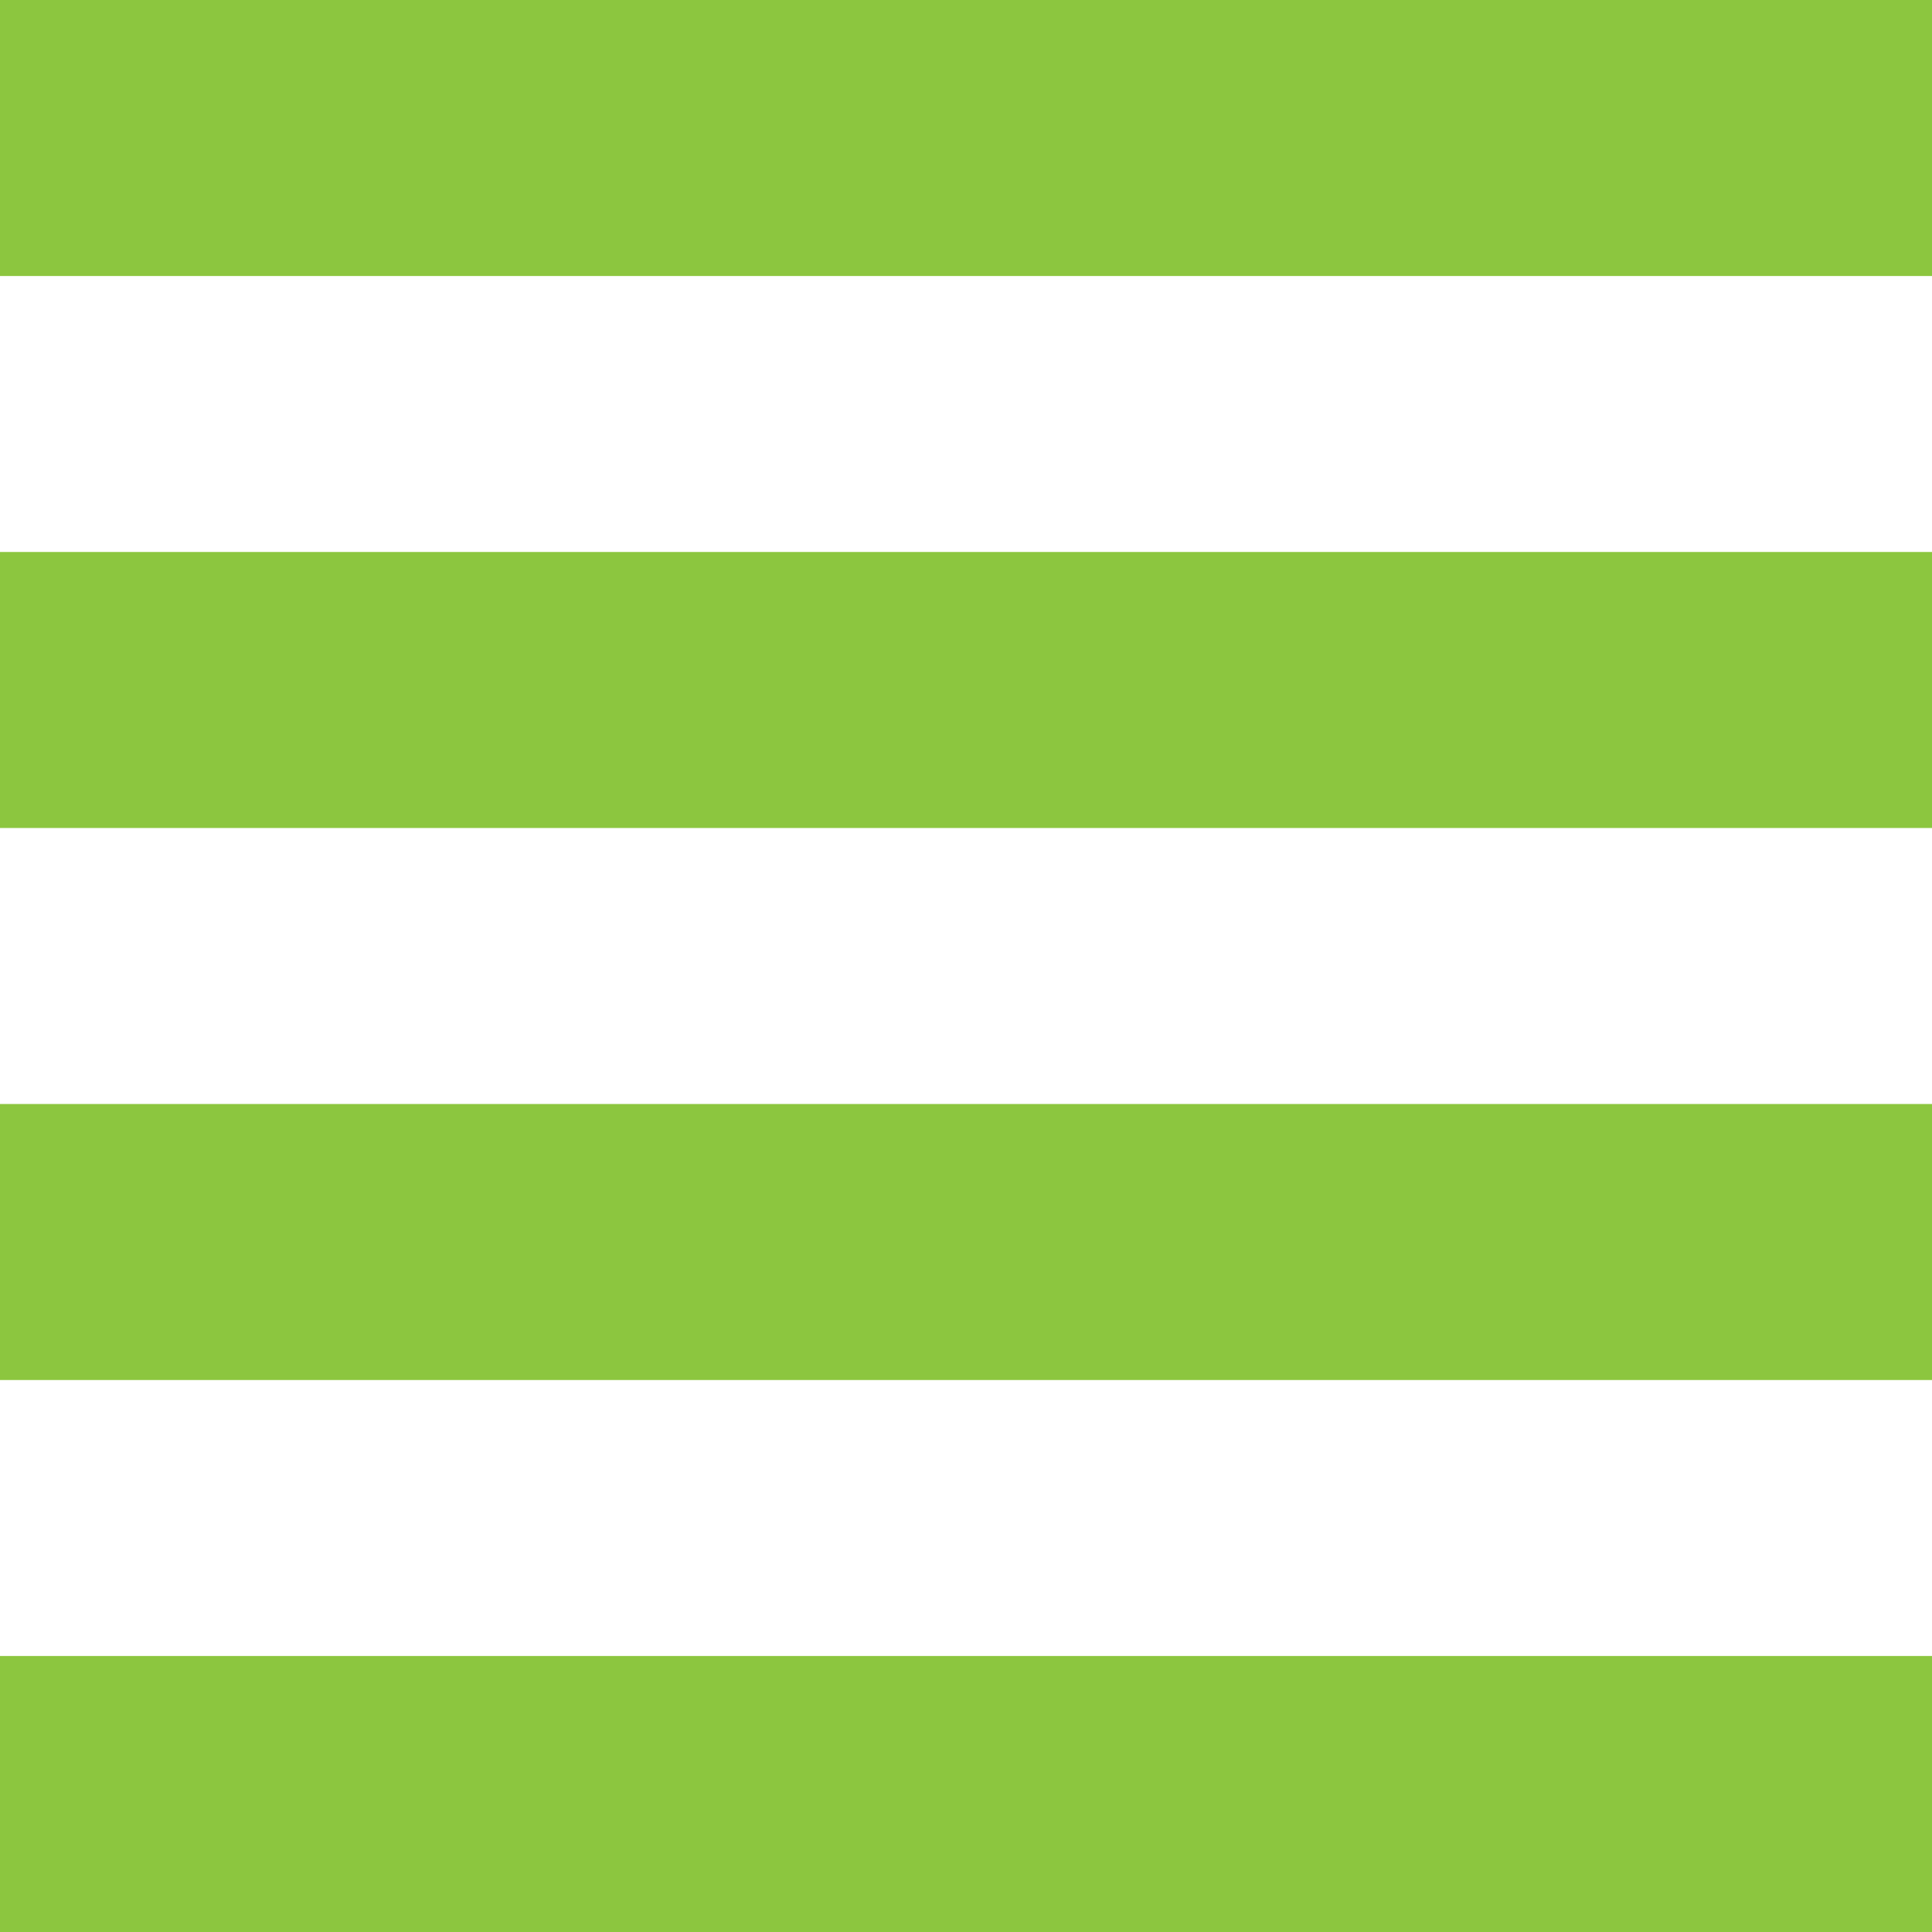<?xml version="1.0" encoding="utf-8"?>
<!-- Generator: Adobe Illustrator 16.0.0, SVG Export Plug-In . SVG Version: 6.00 Build 0)  -->
<!DOCTYPE svg PUBLIC "-//W3C//DTD SVG 1.1//EN" "http://www.w3.org/Graphics/SVG/1.1/DTD/svg11.dtd">
<svg version="1.1" id="Layer_1" xmlns="http://www.w3.org/2000/svg" xmlns:xlink="http://www.w3.org/1999/xlink" x="0px" y="0px"
	 width="37px" height="37px" viewBox="0 0 37 37" enable-background="new 0 0 37 37" xml:space="preserve">
<rect fill="#8CC63F" width="37" height="5.286"/>
<rect x="0" y="10.571" fill="#8CC63F" width="37" height="5.286"/>
<rect x="0" y="21.143" fill="#8CC63F" width="37" height="5.286"/>
<rect x="-0.001" y="31.714" fill="#8CC63F" width="37.001" height="5.286"/>
</svg>
